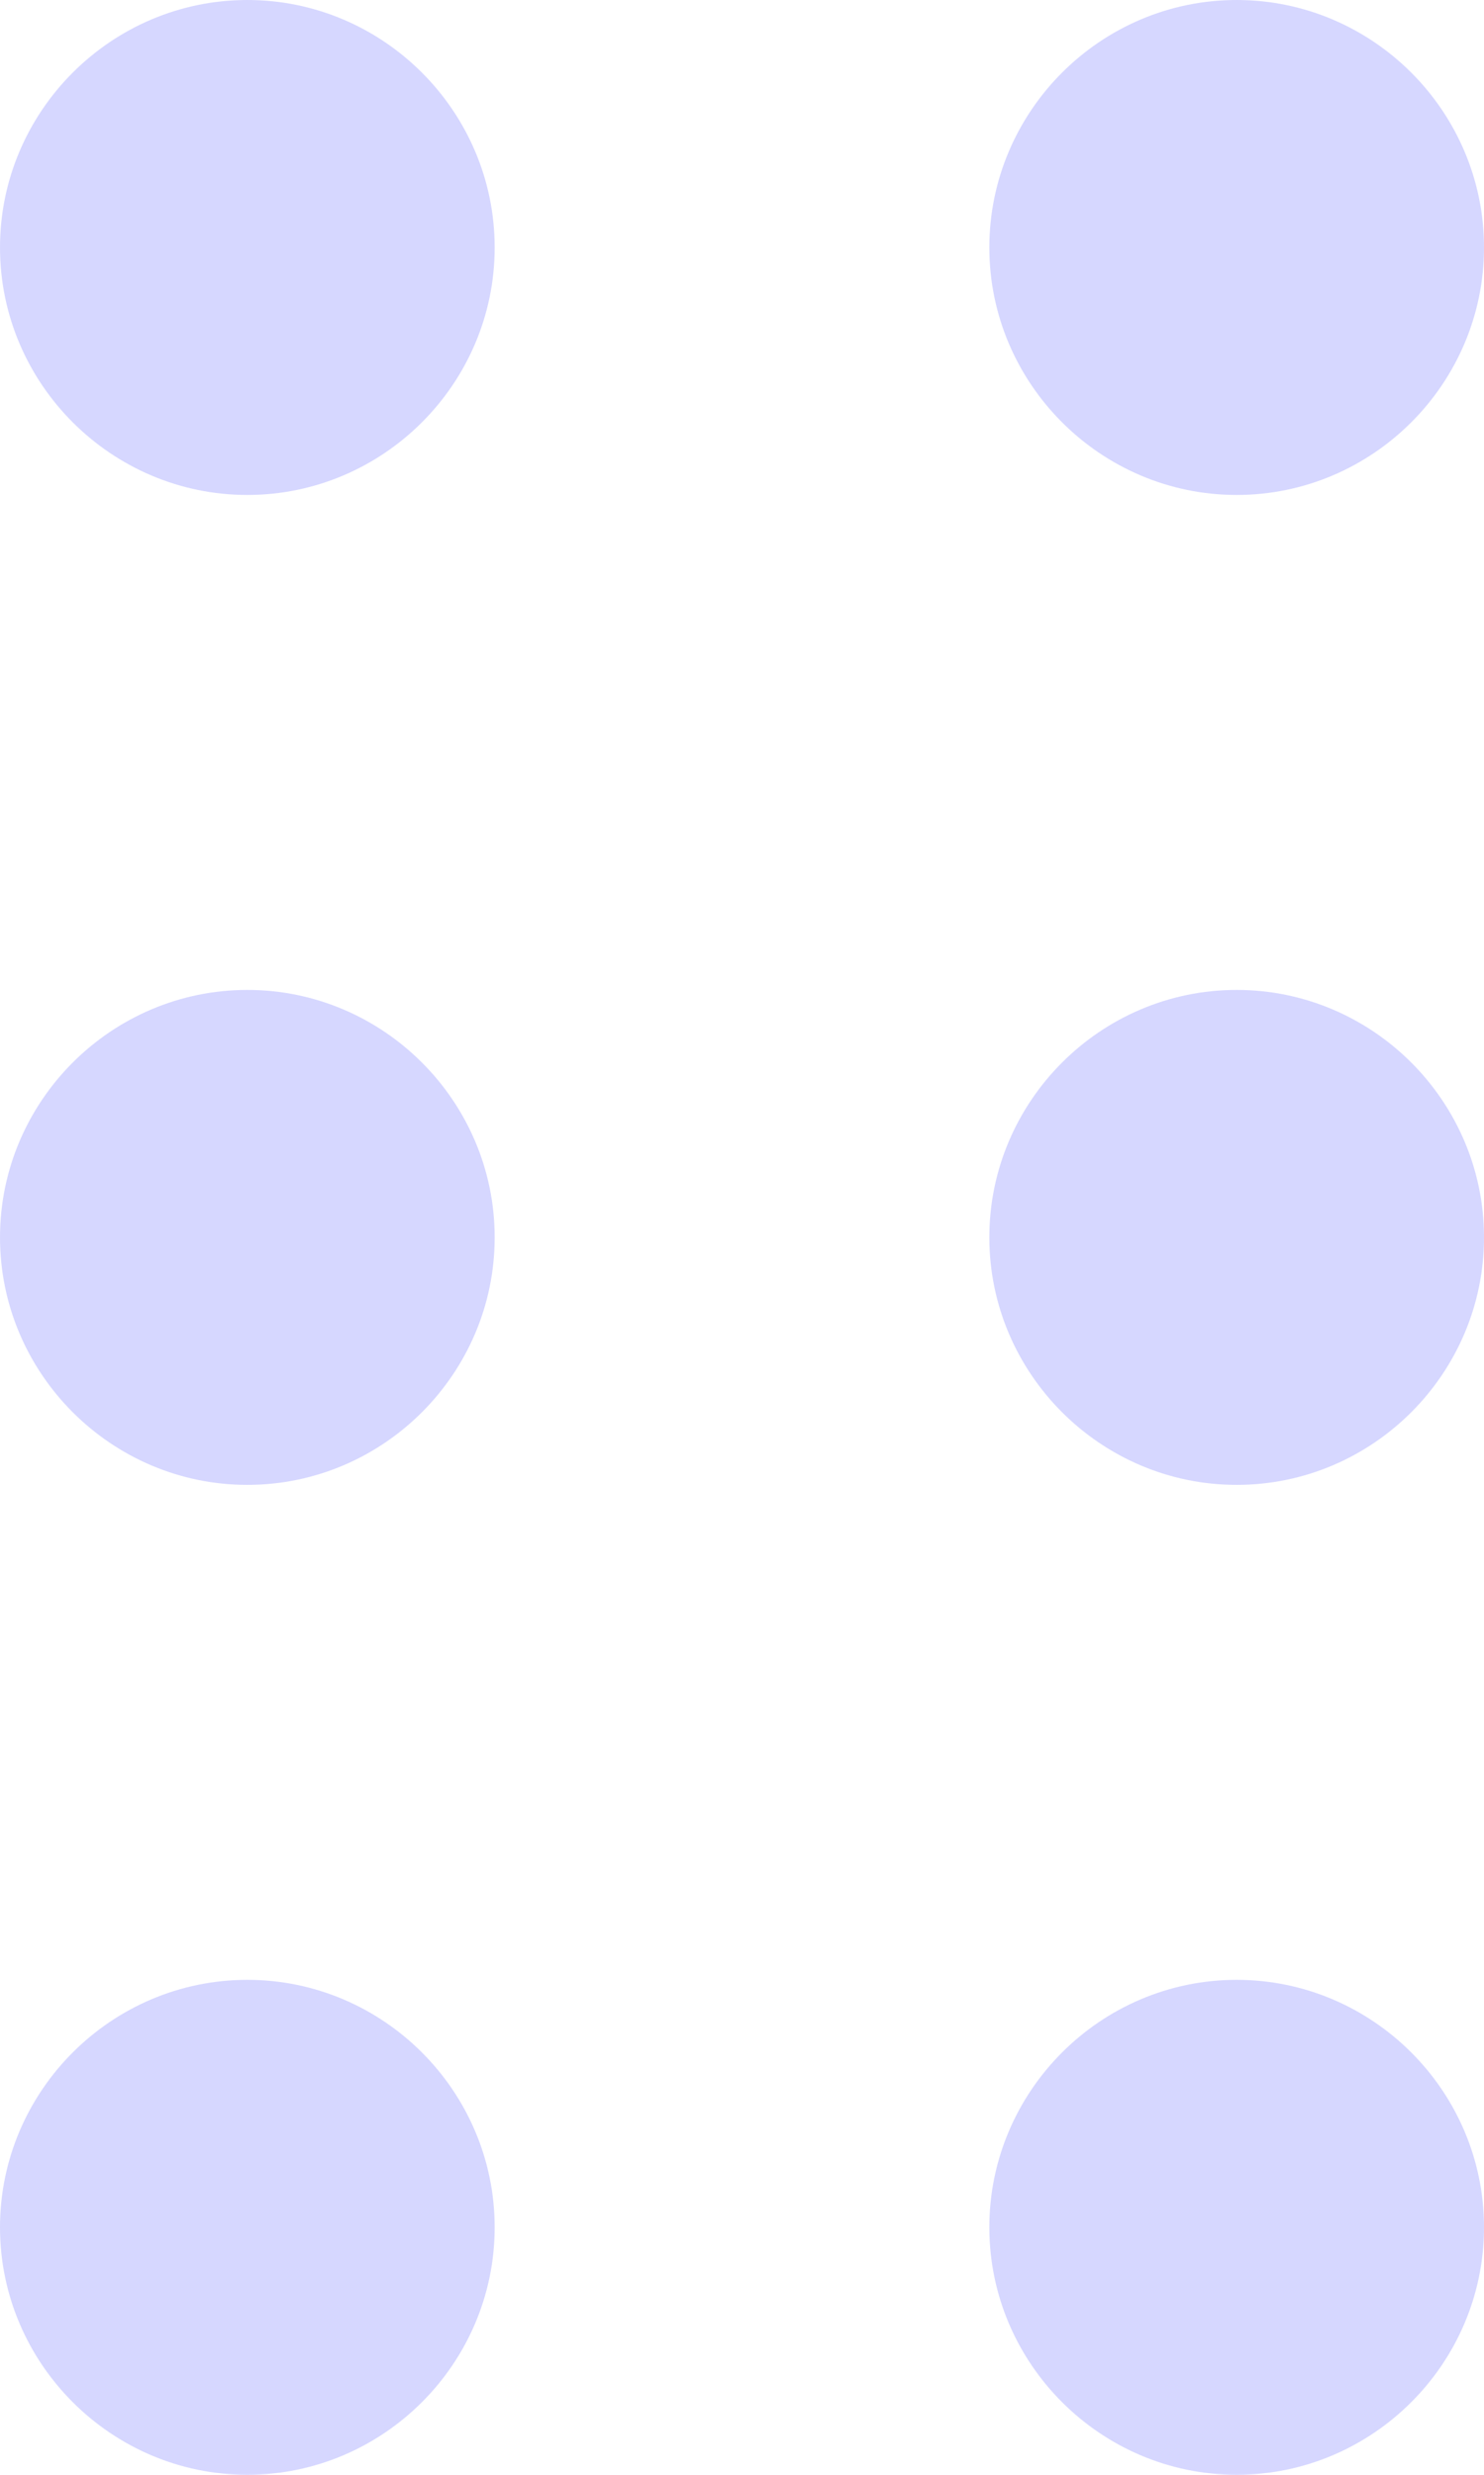 <svg width="9" height="15" viewBox="0 0 9 15" fill="none" xmlns="http://www.w3.org/2000/svg">
<path fillRule="evenodd" clipRule="evenodd" d="M3 1.5C3 2.325 2.325 3 1.5 3C0.675 3 0 2.325 0 1.5C0 0.675 0.675 0 1.5 0C2.325 0 3 0.675 3 1.5ZM1.5 9C2.325 9 3 8.325 3 7.5C3 6.675 2.325 6 1.5 6C0.675 6 0 6.675 0 7.5C0 8.325 0.675 9 1.5 9ZM1.5 12C0.675 12 0 12.675 0 13.5C0 14.325 0.675 15 1.5 15C2.325 15 3 14.325 3 13.5C3 12.675 2.325 12 1.5 12ZM7.5 9C8.325 9 9 8.325 9 7.5C9 6.675 8.325 6 7.5 6C6.675 6 6 6.675 6 7.5C6 8.325 6.675 9 7.5 9ZM7.5 3C8.325 3 9 2.325 9 1.5C9 0.675 8.325 0 7.5 0C6.675 0 6 0.675 6 1.5C6 2.325 6.675 3 7.5 3ZM6 13.5C6 12.675 6.675 12 7.5 12C8.325 12 9 12.675 9 13.5C9 14.325 8.325 15 7.5 15C6.675 15 6 14.325 6 13.5Z" fill="#5D62FF" fill-opacity="0.25"/>
</svg>

